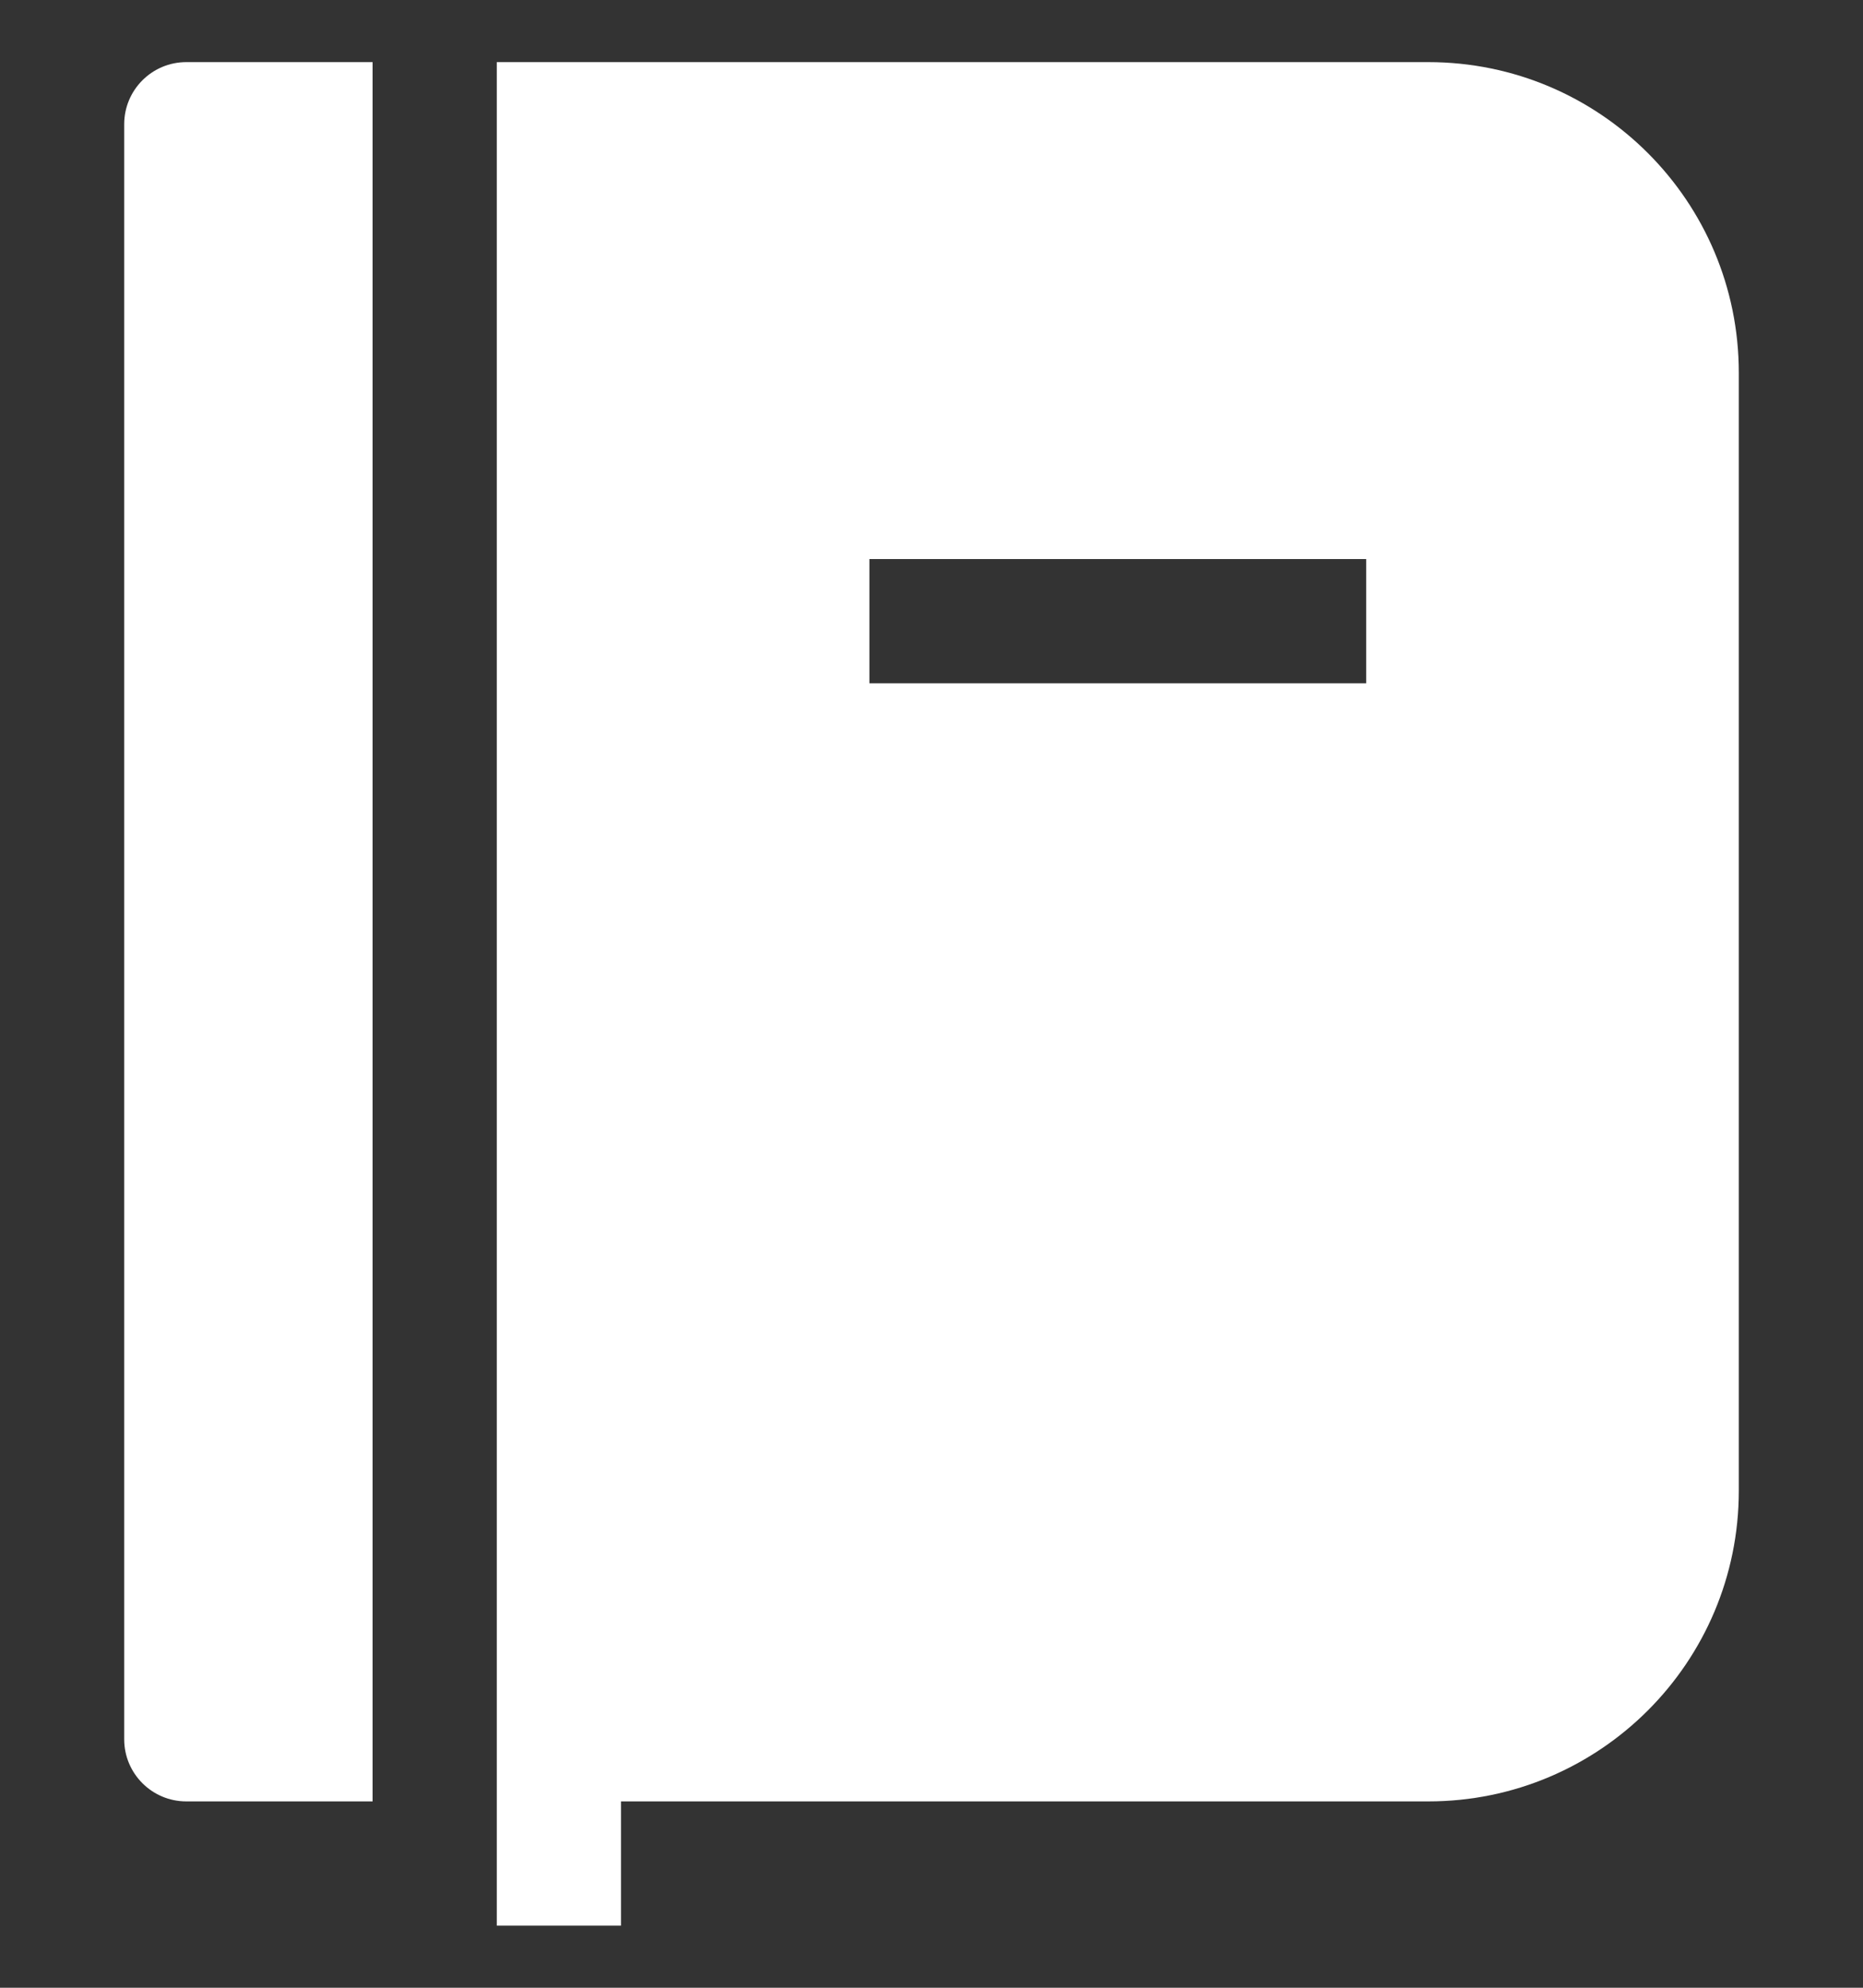 <svg width="15" height="16" viewBox="0 0 15 16" fill="none" xmlns="http://www.w3.org/2000/svg">
<rect x="0" y="0" width="15" height="16" fill="#333333" stroke="none"/>
<path d="M1.5 0.5C1.224 0.5 1 0.724 1 1V14C1 14.276 1.224 14.5 1.5 14.5H3V0.5H1.5Z" fill="white"/>
<path fill-rule="evenodd" clip-rule="evenodd" d="M4 15.5H5V14.5H11.5C12.881 14.5 14 13.381 14 12V3C14 1.619 12.881 0.5 11.5 0.5H4V15.5ZM11 5.5H7V4.5H11V5.5Z" fill="white"/>
</svg>
